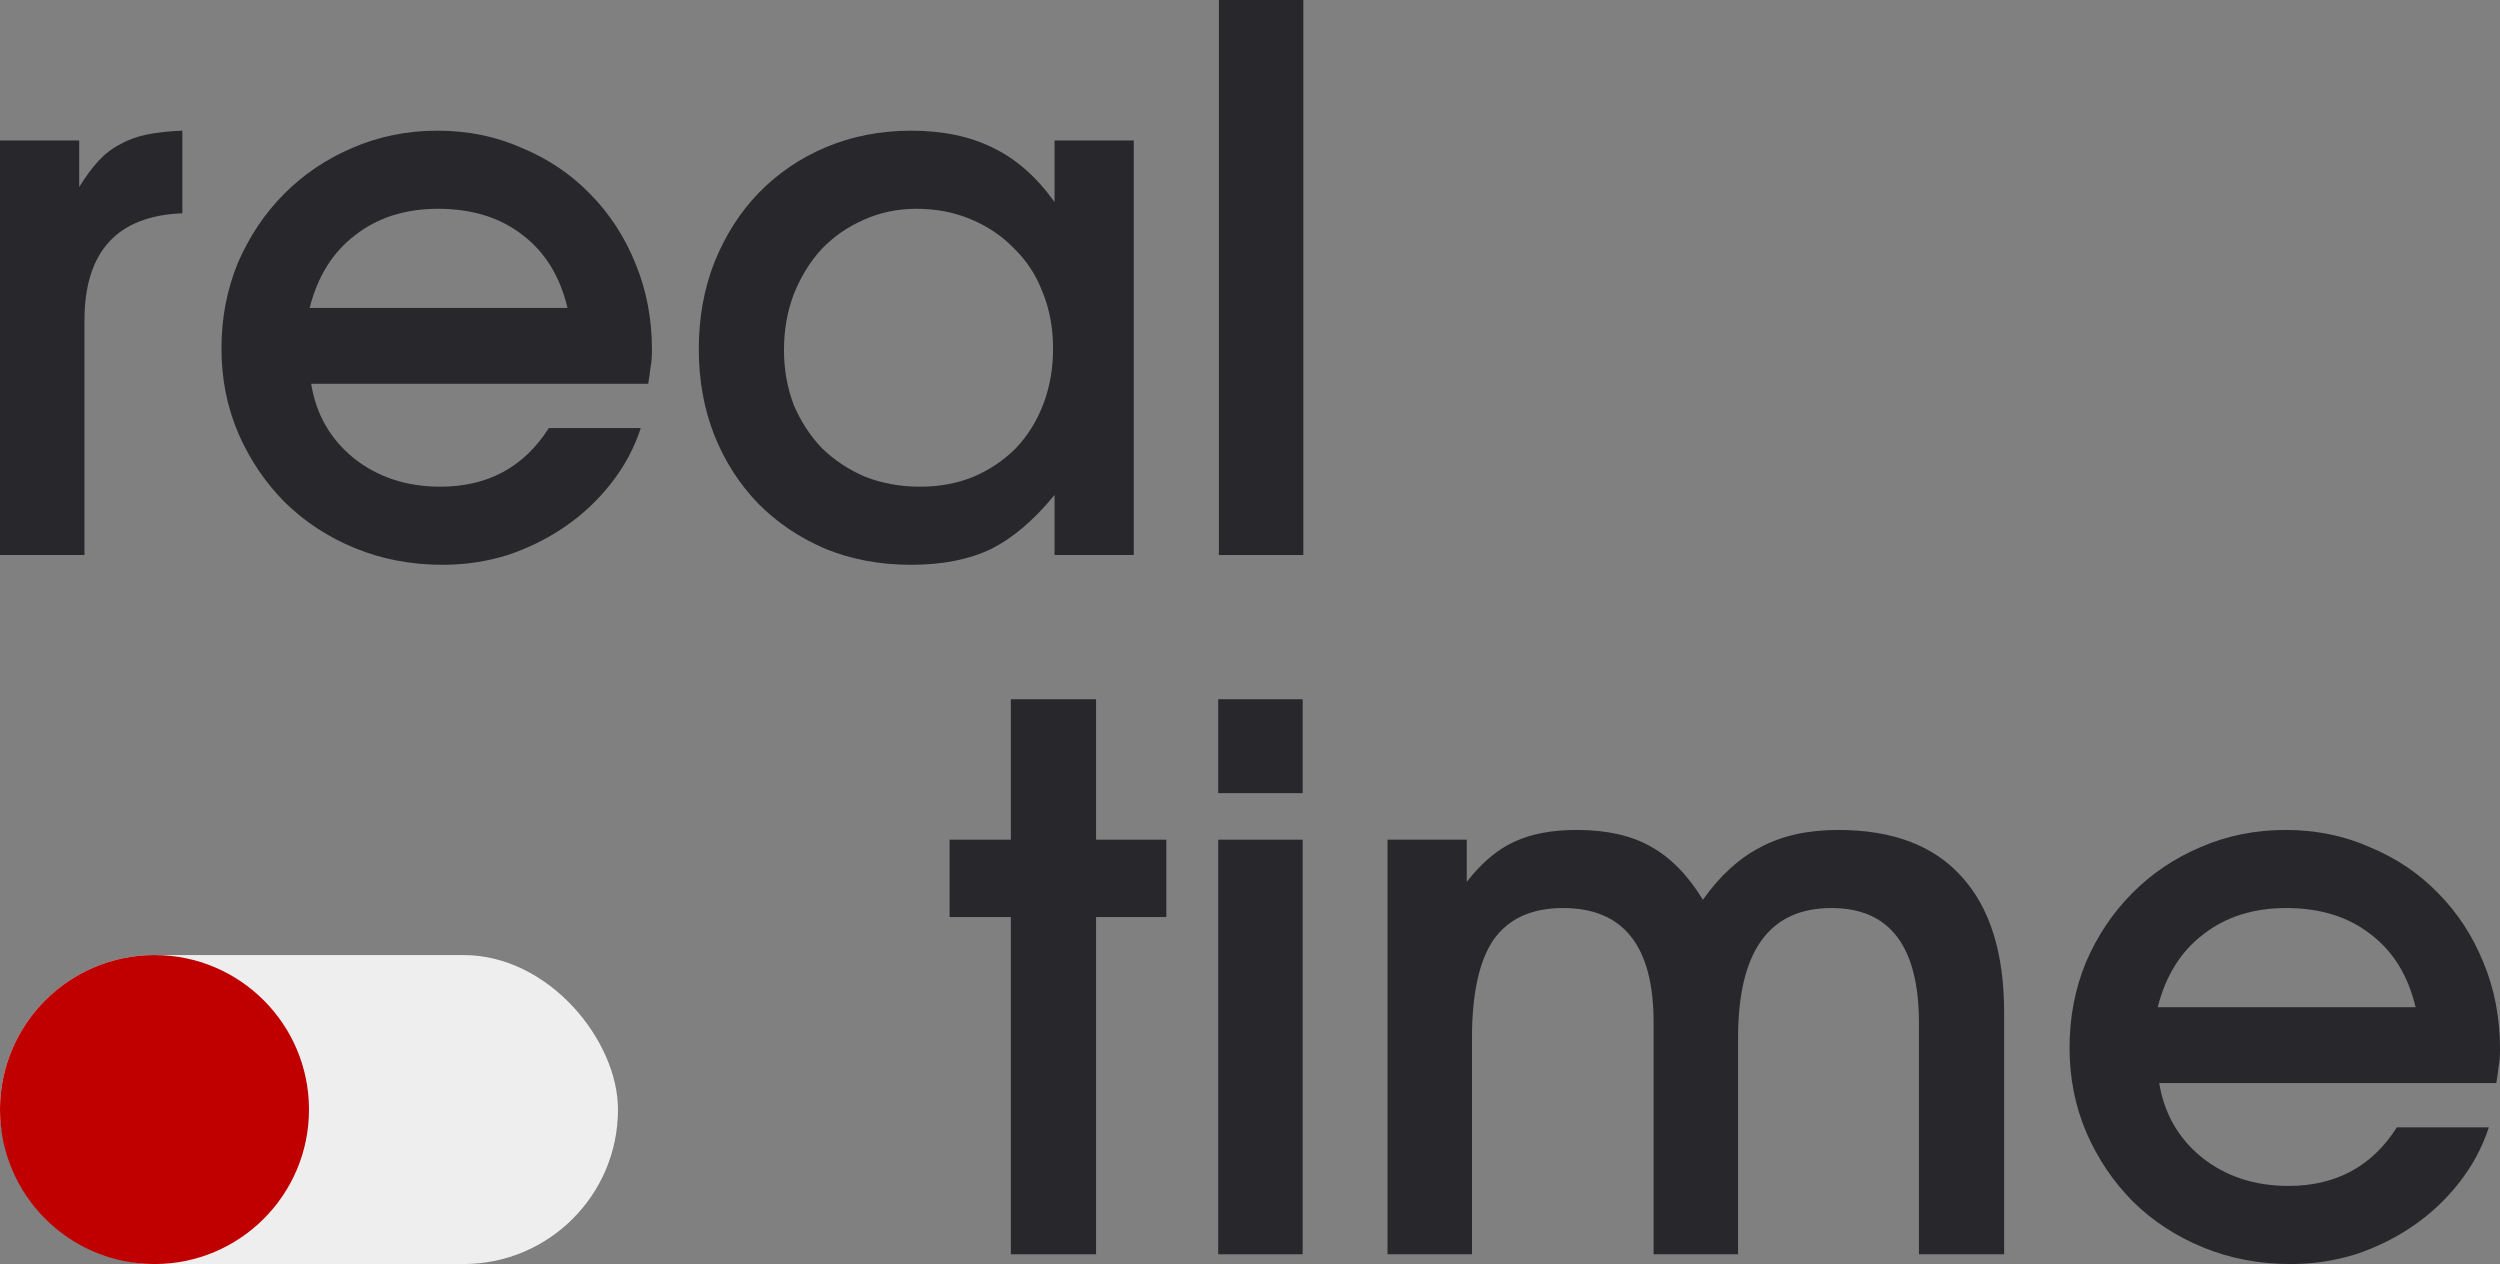 <svg width="89" height="45" viewBox="0 0 89 45" fill="none" xmlns="http://www.w3.org/2000/svg">
<rect x="0" y="0" width="89" height="45" fill="#808080" stroke="none"/>
<path d="M0 5H2.82V6.658C3.051 6.283 3.282 5.971 3.512 5.722C3.743 5.472 4 5.276 4.284 5.134C4.568 4.973 4.887 4.857 5.242 4.786C5.596 4.715 6.013 4.67 6.492 4.652V7.593C4.168 7.683 3.007 8.957 3.007 11.417V19.759H0V5Z" fill="#28282C"/>
<path d="M22.811 15.24C22.58 15.953 22.225 16.613 21.746 17.219C21.285 17.807 20.744 18.315 20.123 18.743C19.502 19.171 18.819 19.509 18.074 19.759C17.329 19.991 16.558 20.107 15.76 20.107C14.642 20.107 13.604 19.91 12.647 19.518C11.689 19.126 10.855 18.582 10.146 17.887C9.454 17.192 8.904 16.381 8.496 15.454C8.088 14.509 7.884 13.493 7.884 12.406C7.884 11.319 8.079 10.303 8.469 9.358C8.877 8.413 9.427 7.593 10.119 6.898C10.811 6.203 11.618 5.659 12.54 5.267C13.48 4.857 14.491 4.652 15.573 4.652C16.655 4.652 17.658 4.857 18.58 5.267C19.52 5.659 20.327 6.203 21.001 6.898C21.693 7.593 22.234 8.422 22.624 9.385C23.015 10.33 23.21 11.354 23.21 12.46C23.21 12.709 23.192 12.923 23.156 13.101C23.139 13.262 23.112 13.449 23.076 13.663H11.077C11.254 14.75 11.76 15.633 12.593 16.31C13.445 16.987 14.474 17.326 15.68 17.326C17.365 17.326 18.651 16.631 19.538 15.24H22.811ZM20.203 10.962C19.937 9.839 19.405 8.975 18.607 8.369C17.808 7.745 16.806 7.433 15.6 7.433C14.429 7.433 13.445 7.745 12.647 8.369C11.848 8.975 11.307 9.839 11.024 10.962H20.203Z" fill="#28282C"/>
<path d="M24.877 12.433C24.877 11.31 25.063 10.276 25.436 9.331C25.826 8.369 26.349 7.549 27.006 6.872C27.68 6.176 28.478 5.633 29.4 5.241C30.34 4.848 31.351 4.652 32.434 4.652C33.569 4.652 34.544 4.857 35.36 5.267C36.176 5.659 36.903 6.301 37.542 7.192V5H40.362V19.759H37.542V17.62C36.815 18.511 36.061 19.153 35.28 19.545C34.5 19.919 33.551 20.107 32.434 20.107C31.334 20.107 30.323 19.919 29.4 19.545C28.478 19.153 27.68 18.618 27.006 17.941C26.332 17.246 25.808 16.435 25.436 15.508C25.063 14.563 24.877 13.538 24.877 12.433ZM27.91 12.46C27.91 13.155 28.026 13.805 28.256 14.412C28.505 15 28.841 15.517 29.267 15.962C29.711 16.39 30.225 16.729 30.81 16.978C31.413 17.21 32.061 17.326 32.753 17.326C33.444 17.326 34.074 17.21 34.642 16.978C35.227 16.729 35.733 16.39 36.158 15.962C36.584 15.517 36.912 14.991 37.143 14.385C37.373 13.779 37.489 13.119 37.489 12.406C37.489 11.675 37.365 11.007 37.116 10.401C36.886 9.795 36.549 9.278 36.105 8.85C35.679 8.404 35.165 8.057 34.562 7.807C33.977 7.558 33.329 7.433 32.62 7.433C31.946 7.433 31.316 7.567 30.731 7.834C30.163 8.084 29.666 8.431 29.241 8.877C28.833 9.322 28.505 9.857 28.256 10.481C28.026 11.087 27.91 11.747 27.91 12.46Z" fill="#28282C"/>
<path d="M43.392 0H46.399V19.759H43.392V0Z" fill="#28282C"/>
<path d="M35.986 32.647H33.805V29.893H35.986V24.893H39.02V29.893H41.521V32.647H39.02V44.652H35.986V32.647Z" fill="#28282C"/>
<path d="M43.368 29.893H46.375V44.652H43.368V29.893ZM43.368 24.893H46.375V28.236H43.368V24.893Z" fill="#28282C"/>
<path d="M49.396 29.893H52.217V31.391C52.749 30.713 53.307 30.241 53.893 29.974C54.496 29.688 55.241 29.546 56.128 29.546C57.192 29.546 58.07 29.742 58.762 30.134C59.471 30.526 60.092 31.159 60.624 32.032C61.227 31.177 61.91 30.553 62.673 30.161C63.436 29.751 64.358 29.546 65.44 29.546C67.374 29.546 68.837 30.098 69.83 31.203C70.841 32.309 71.347 33.922 71.347 36.043V44.652H68.314V36.417C68.314 33.69 67.276 32.326 65.201 32.326C62.983 32.326 61.875 33.868 61.875 36.952V44.652H58.868V36.391C58.868 33.681 57.795 32.326 55.649 32.326C54.531 32.326 53.706 32.701 53.174 33.449C52.66 34.198 52.403 35.366 52.403 36.952V44.652H49.396V29.893Z" fill="#28282C"/>
<path d="M88.602 40.134C88.371 40.847 88.017 41.506 87.538 42.112C87.077 42.701 86.536 43.209 85.915 43.636C85.294 44.064 84.611 44.403 83.866 44.652C83.121 44.884 82.35 45 81.551 45C80.434 45 79.396 44.804 78.438 44.412C77.48 44.02 76.647 43.476 75.937 42.781C75.245 42.086 74.696 41.275 74.288 40.348C73.88 39.403 73.676 38.387 73.676 37.3C73.676 36.212 73.871 35.196 74.261 34.252C74.669 33.307 75.219 32.487 75.911 31.792C76.602 31.096 77.409 30.553 78.332 30.161C79.272 29.751 80.283 29.546 81.365 29.546C82.447 29.546 83.449 29.751 84.372 30.161C85.312 30.553 86.119 31.096 86.793 31.792C87.485 32.487 88.026 33.316 88.416 34.278C88.806 35.223 89.001 36.248 89.001 37.353C89.001 37.603 88.984 37.816 88.948 37.995C88.93 38.155 88.904 38.342 88.868 38.556H76.868C77.046 39.644 77.551 40.526 78.385 41.203C79.237 41.881 80.265 42.219 81.472 42.219C83.157 42.219 84.443 41.524 85.329 40.134H88.602ZM85.995 35.856C85.729 34.733 85.196 33.868 84.398 33.262C83.6 32.638 82.598 32.326 81.392 32.326C80.221 32.326 79.237 32.638 78.438 33.262C77.64 33.868 77.099 34.733 76.815 35.856H85.995Z" fill="#28282C"/>
<rect y="34" width="22" height="11" rx="5.5" fill="#EEEEEE"/>
<circle cx="5.5" cy="39.5" r="5.5" fill="#C00000"/>
</svg>
